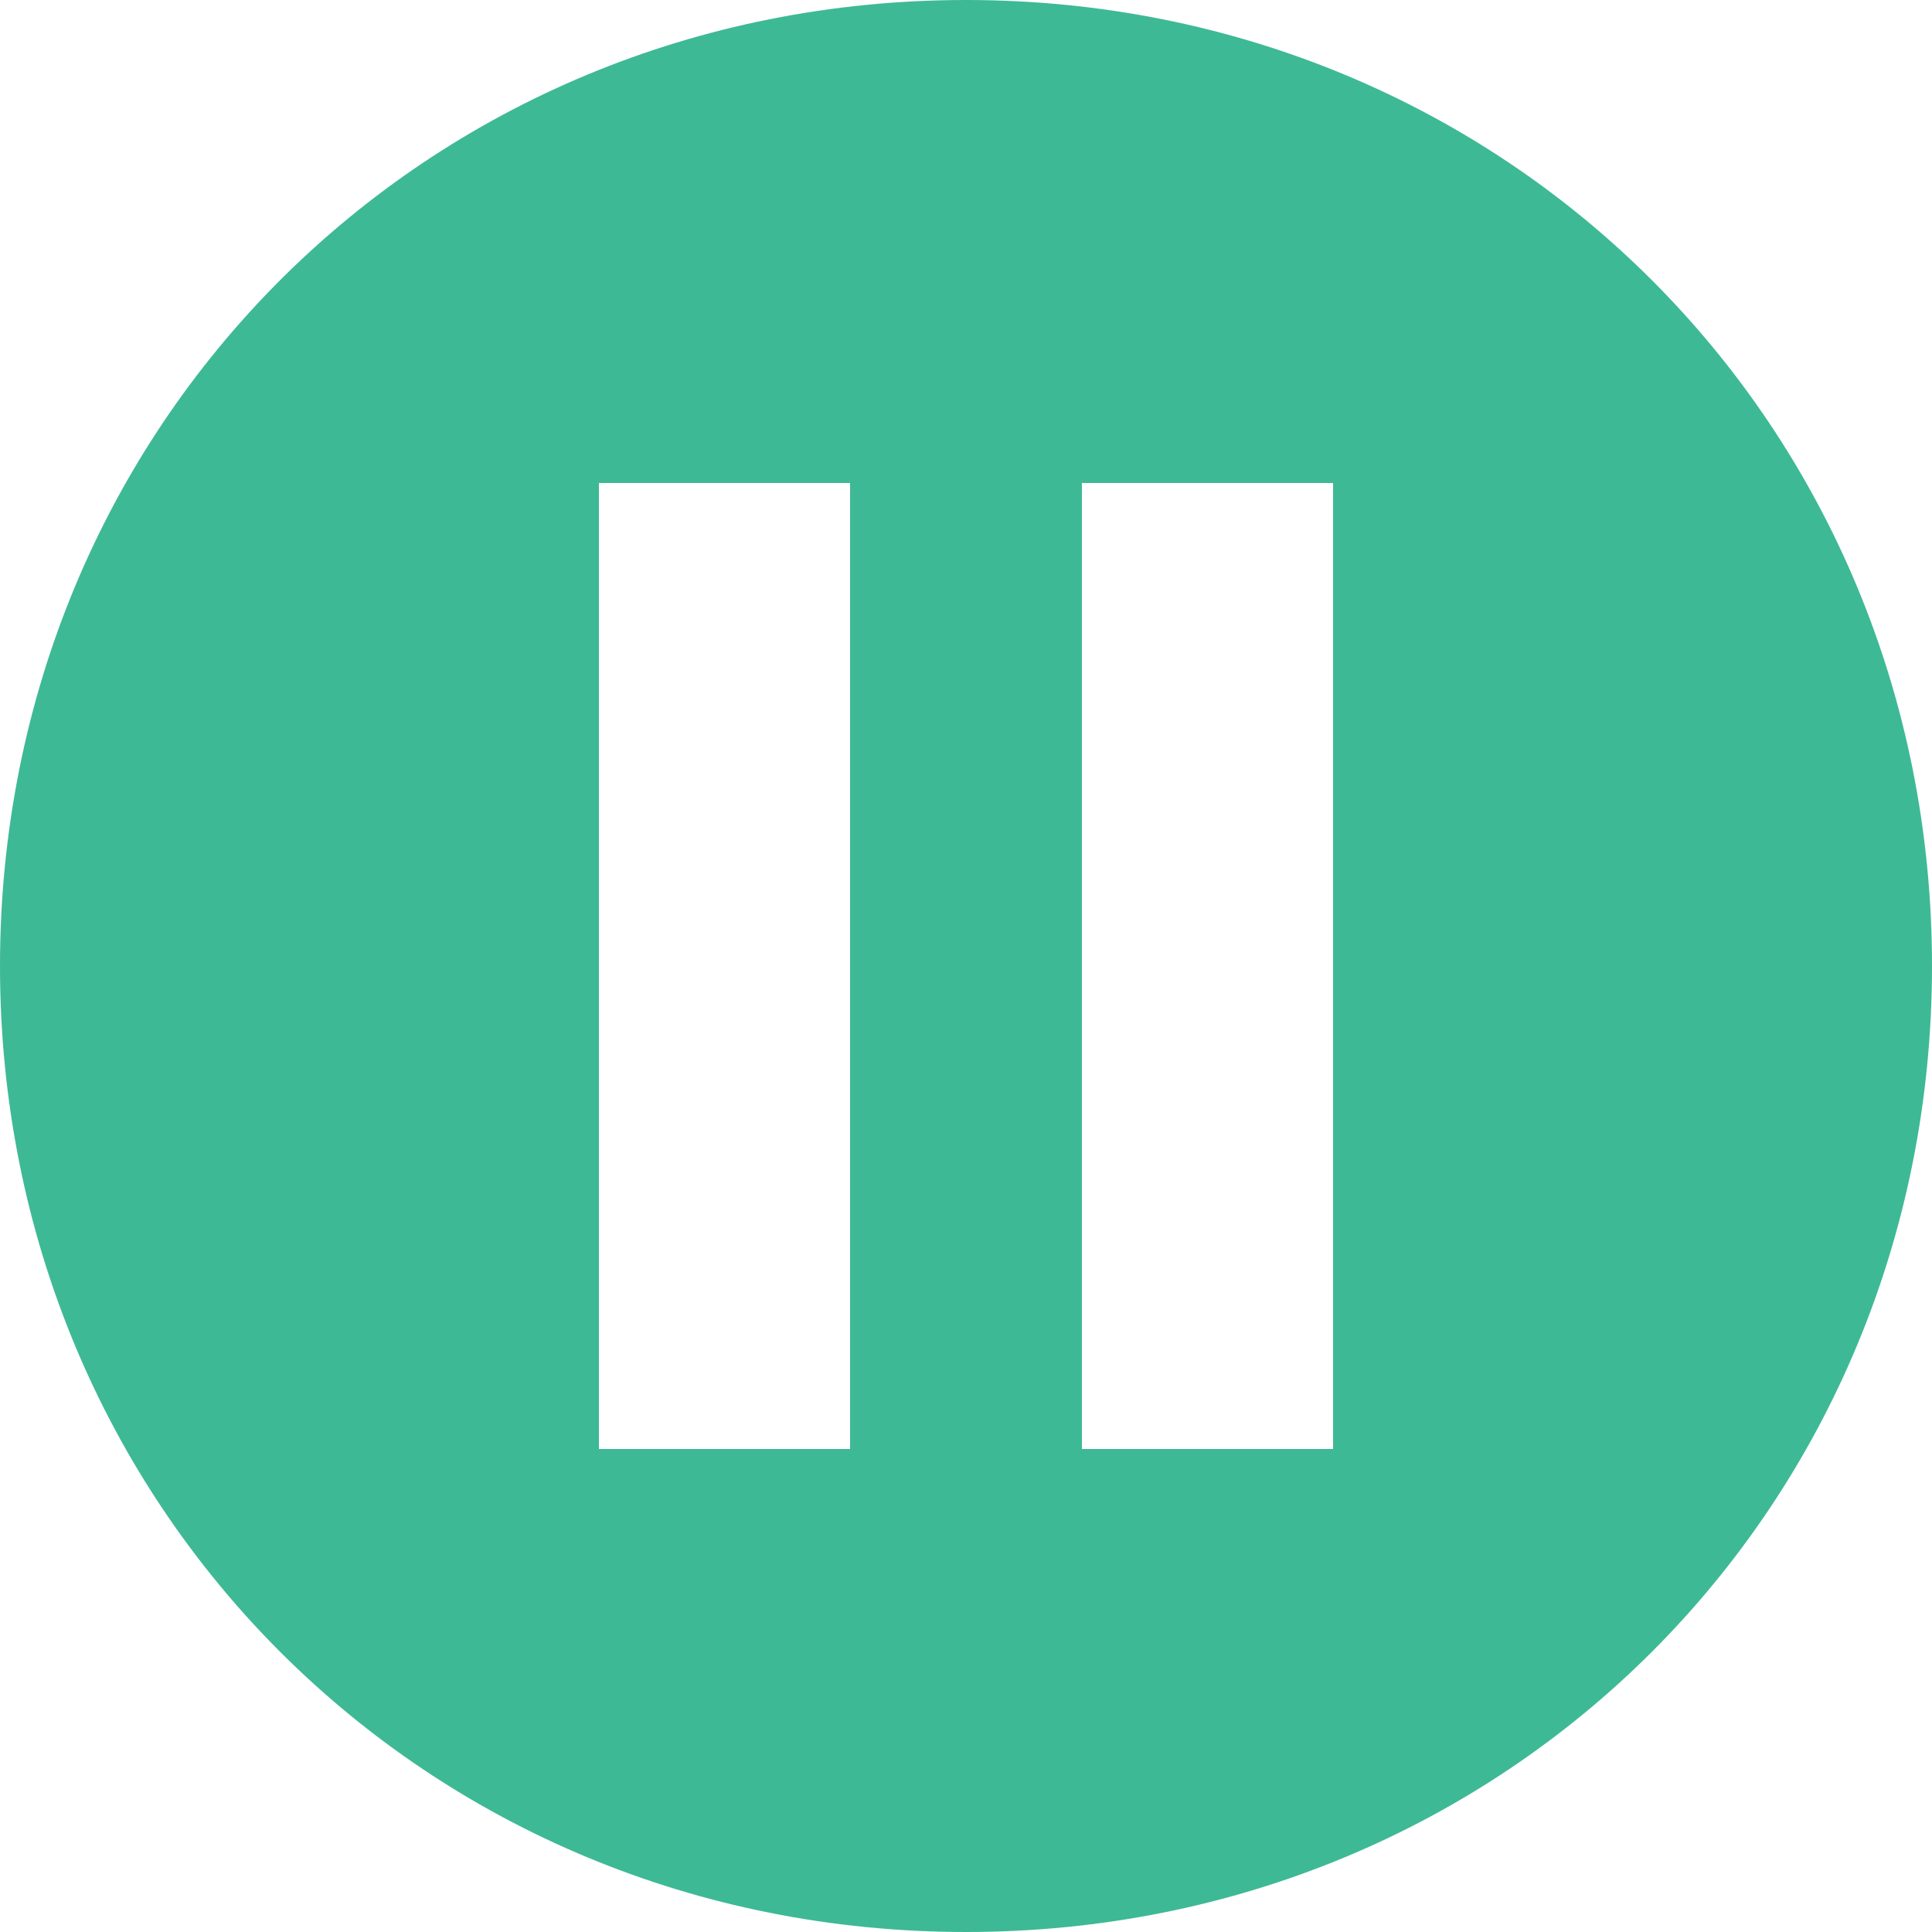 <?xml version="1.0" encoding="UTF-8"?>
<svg width="100px" height="100px" viewBox="0 0 100 100" version="1.1" xmlns="http://www.w3.org/2000/svg" xmlns:xlink="http://www.w3.org/1999/xlink">
    <!-- Generator: Sketch 40.3 (33839) - http://www.bohemiancoding.com/sketch -->
    <title>noun_217979_3EB995</title>
    <desc>Created with Sketch.</desc>
    <defs></defs>
    <g id="Icons" stroke="none" stroke-width="1" fill="none" fill-rule="evenodd">
        <g id="noun_217979_3EB995" fill="#3EB995">
            <path d="M50,0 C22,0 0,22 0,50 C0,78 22,100 50,100 C78,100 100,78 100,50 C100,22 78,0 50,0 L50,0 Z M44,75 L44,75 L31,75 L31,50 L31,25 L44,25 L44,75 L44,75 Z M69,75 L69,75 L56,75 L56,50 L56,25 L69,25 L69,75 L69,75 Z" id="Shape"></path>
        </g>
    </g>
</svg>